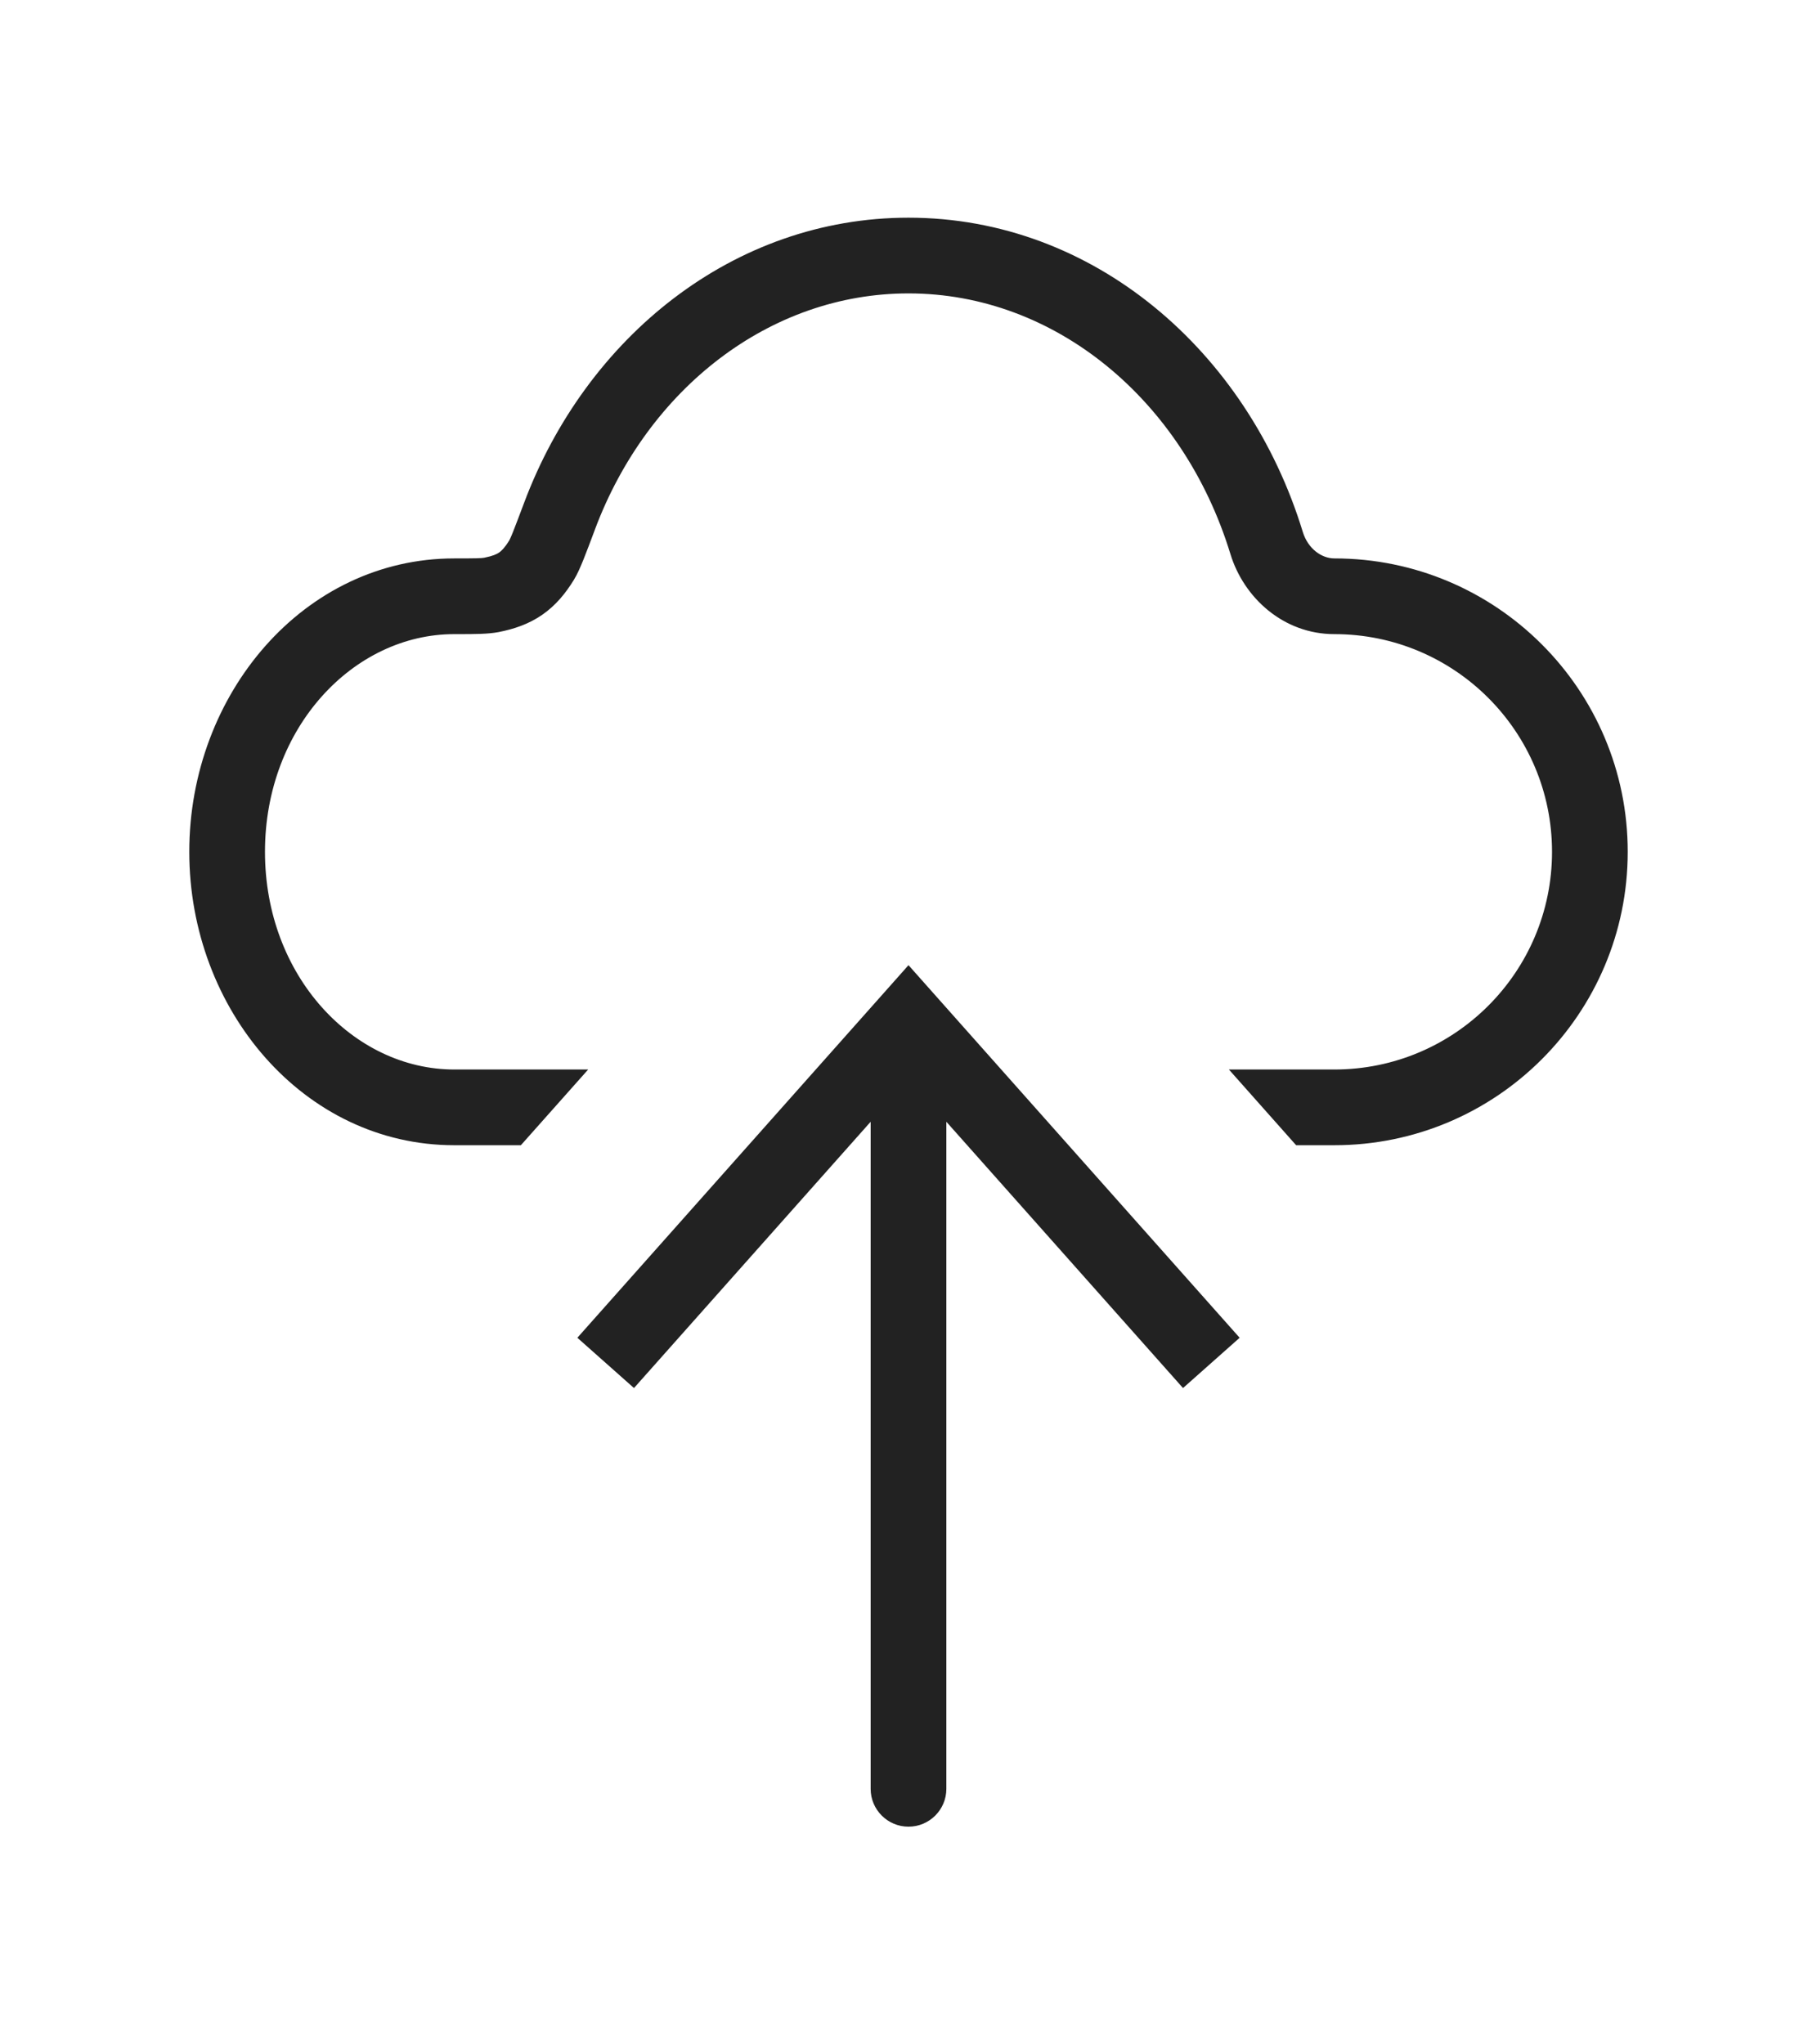 <svg width="24" height="27" viewBox="0 0 24 27" fill="none" xmlns="http://www.w3.org/2000/svg">
<path fill-rule="evenodd" clip-rule="evenodd" d="M12 2.875C9.684 2.875 7.741 4.458 6.923 6.64C6.859 6.809 6.815 6.928 6.78 7.015C6.763 7.058 6.75 7.089 6.74 7.11C6.731 7.13 6.726 7.137 6.727 7.137C6.665 7.237 6.623 7.276 6.593 7.297C6.563 7.318 6.511 7.343 6.396 7.366C6.362 7.373 6.292 7.375 6 7.375C4.013 7.375 2.5 9.167 2.5 11.25C2.5 13.333 4.013 15.125 6 15.125H6.88L7.769 14.125H6C4.673 14.125 3.5 12.895 3.5 11.25C3.5 9.605 4.673 8.375 6 8.375L6.05 8.375H6.05C6.265 8.375 6.443 8.375 6.586 8.348C6.789 8.308 6.984 8.243 7.163 8.119C7.342 7.995 7.471 7.835 7.579 7.66C7.629 7.579 7.67 7.481 7.708 7.387C7.748 7.288 7.796 7.159 7.857 6.997L7.859 6.991C8.557 5.13 10.171 3.875 12 3.875C13.934 3.875 15.629 5.28 16.252 7.317C16.428 7.894 16.952 8.375 17.625 8.375C19.213 8.375 20.5 9.662 20.5 11.25C20.5 12.838 19.213 14.125 17.625 14.125H16.232L17.12 15.125H17.625C19.765 15.125 21.5 13.39 21.5 11.25C21.5 9.11 19.765 7.375 17.625 7.375C17.459 7.375 17.277 7.25 17.208 7.025C16.481 4.645 14.45 2.875 12 2.875Z" fill="#222222"/>
<path d="M12 13.5L11.626 13.168L12 12.747L12.374 13.168L12 13.5ZM12.5 23.625C12.5 23.901 12.276 24.125 12 24.125C11.724 24.125 11.5 23.901 11.5 23.625L12.5 23.625ZM7.626 17.668L11.626 13.168L12.374 13.832L8.374 18.332L7.626 17.668ZM12.374 13.168L16.374 17.668L15.626 18.332L11.626 13.832L12.374 13.168ZM12.5 13.5L12.5 23.625L11.5 23.625L11.5 13.5L12.5 13.5Z" fill="#222222"/>
</svg>
